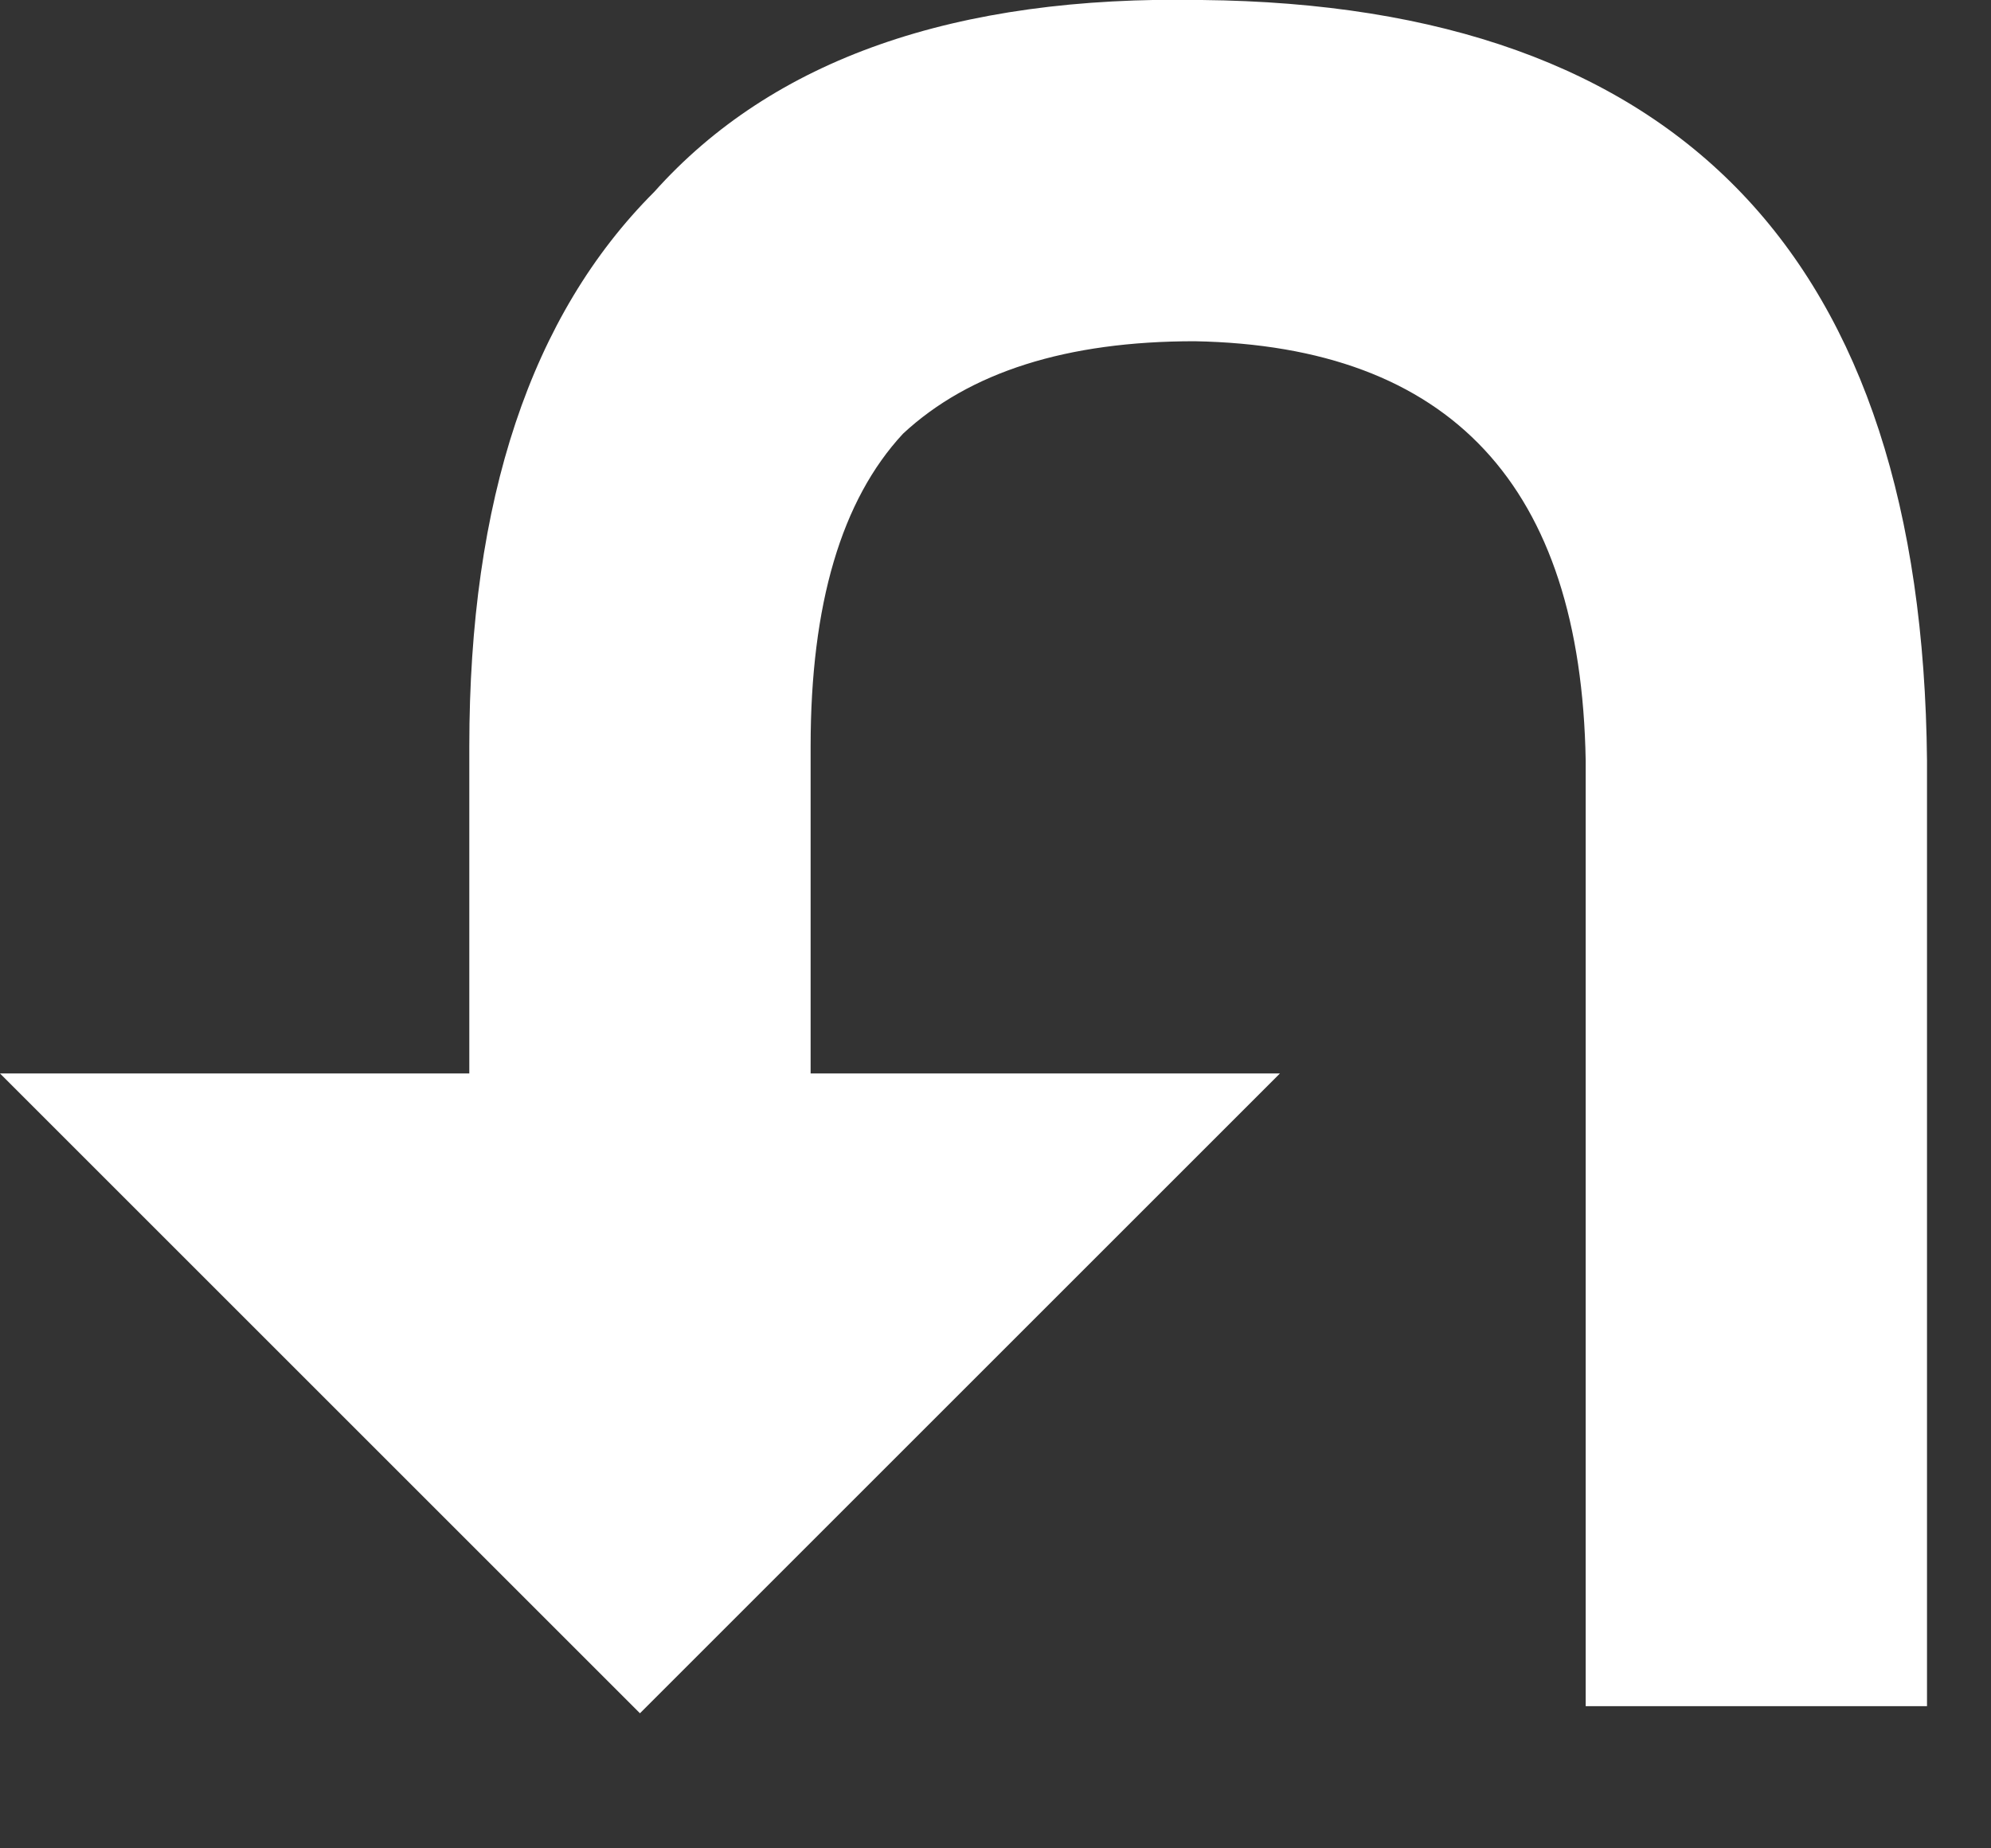 <?xml version="1.0" encoding="utf-8"?>
<svg version="1.1" id="Layer_1"
xmlns="http://www.w3.org/2000/svg"
xmlns:xlink="http://www.w3.org/1999/xlink"
xmlns:author="http://www.sothink.com"
width="14px" height="13px"
xml:space="preserve">
<rect width="100%" height="100%" fill="#333333" stroke="none"/>
<g id="118" transform="matrix(1, 0, 0, 1, 6.75, 6)">
<path style="fill:#FFFFFF;fill-opacity:1" d="M6.8,-0.65L6.8 6L4.4 6L4.4 -0.65Q4.35 -3.55 1.65 -3.6Q0.3 -3.6 -0.4 -2.95Q-1.05 -2.25 -1.05 -0.75L-1.05 1.55L2.25 1.55L-2.25 6.05L-6.75 1.55L-3.45 1.55L-3.45 -0.75Q-3.45 -3.35 -2.15 -4.65Q-0.9 -6.05 1.7 -6Q6.75 -5.95 6.8 -0.65" />
</g>
</svg>
